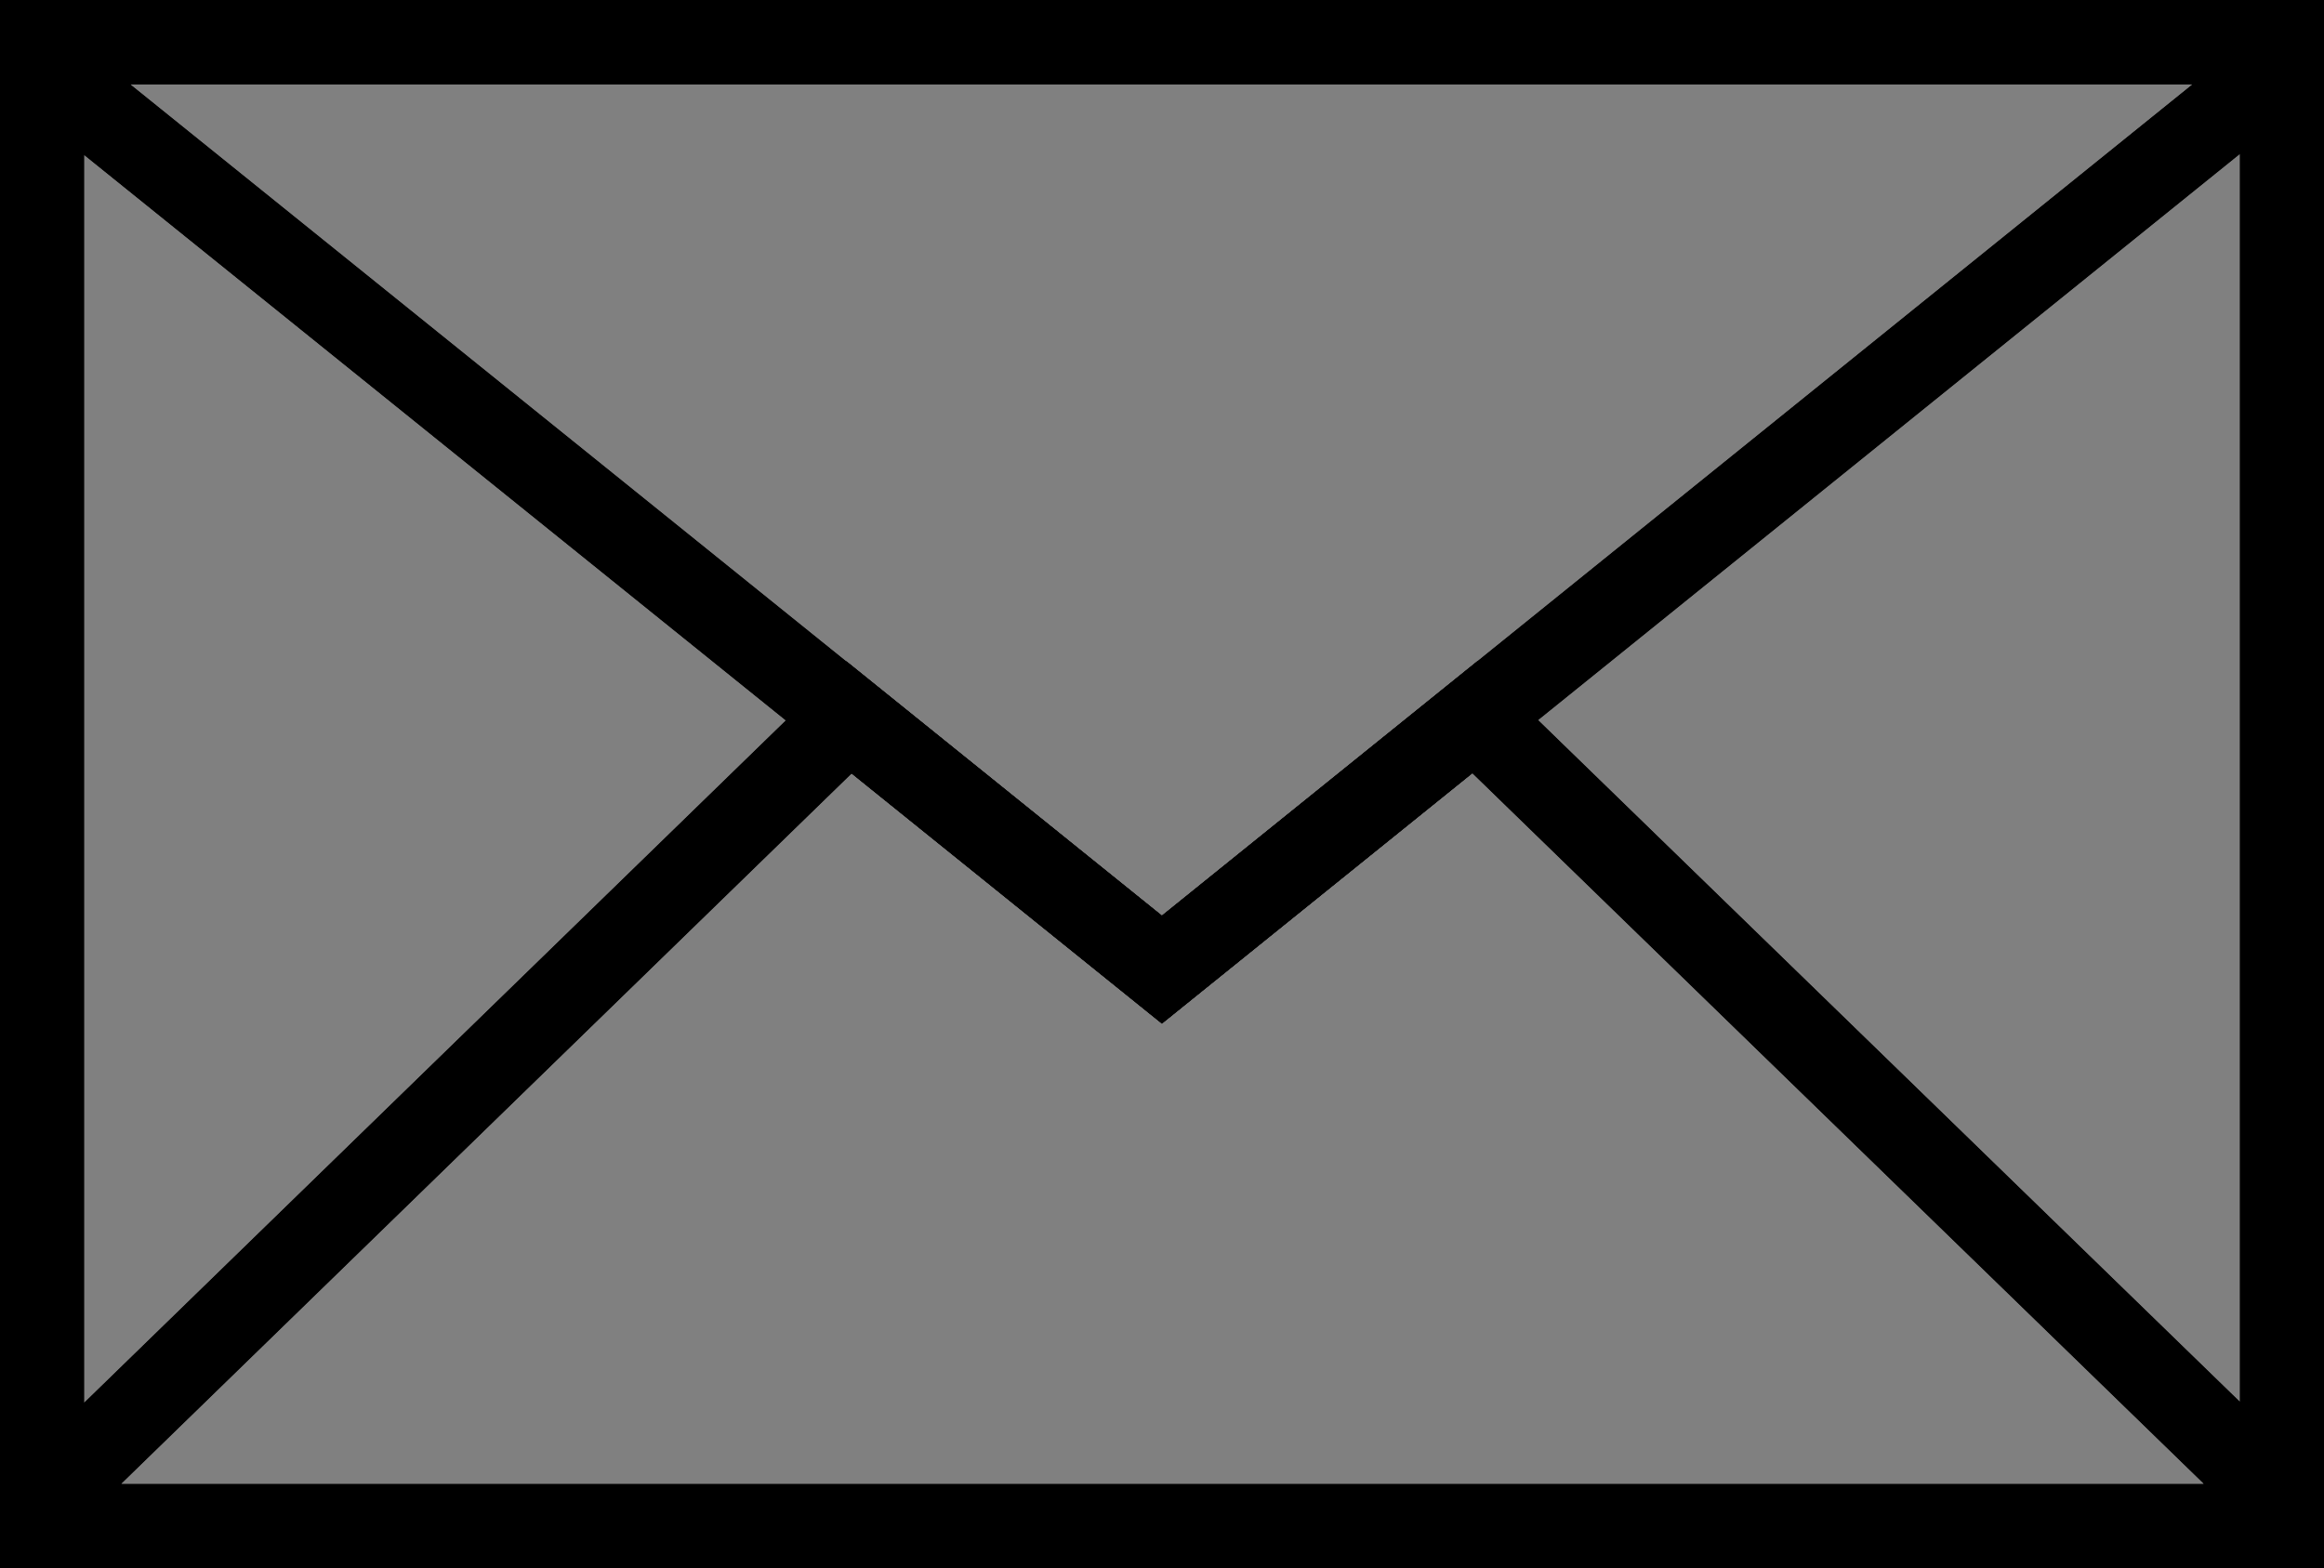 <svg xmlns="http://www.w3.org/2000/svg" viewBox="0 0 110.19 74.37"><rect x="0" y="0" width="110.19" height="74.37" fill="#808080" stroke="none"/><defs><style>.cls-1,.cls-2,.cls-3{fill:none;stroke-miterlimit:10;}.cls-1{stroke:#fff;}.cls-1,.cls-3{stroke-width:4px;}.cls-2,.cls-3{stroke:#000;}.cls-2{stroke-width:4.34px;}</style></defs><title>Email_Black</title><g id="WHITE"><path class="cls-1" d="M41.15,61.39" transform="translate(-34.99 -52.88)"/><rect class="cls-1" x="2" y="2" width="106.19" height="70.37"/><polygon class="cls-1" points="55.09 45.98 40.26 34.02 2 71.23 2 72.37 108.19 72.37 108.19 71.18 69.93 34.01 55.09 45.98"/><polygon class="cls-1" points="108.19 2 108.19 3.14 55.09 45.98 2 3.19 2 2 108.19 2"/></g><g id="BLACK"><path class="cls-2" d="M152.61,155.21" transform="translate(-34.99 -52.88)"/><path class="cls-3" d="M41.15,61.39" transform="translate(-34.99 -52.88)"/><rect class="cls-3" x="2" y="2" width="106.19" height="70.37"/><polygon class="cls-3" points="55.09 45.98 40.26 34.02 2 71.23 2 72.37 108.19 72.37 108.19 71.18 69.93 34.01 55.09 45.98"/><polygon class="cls-3" points="108.19 2 108.19 3.14 55.09 45.98 2 3.19 2 2 108.19 2"/></g></svg>